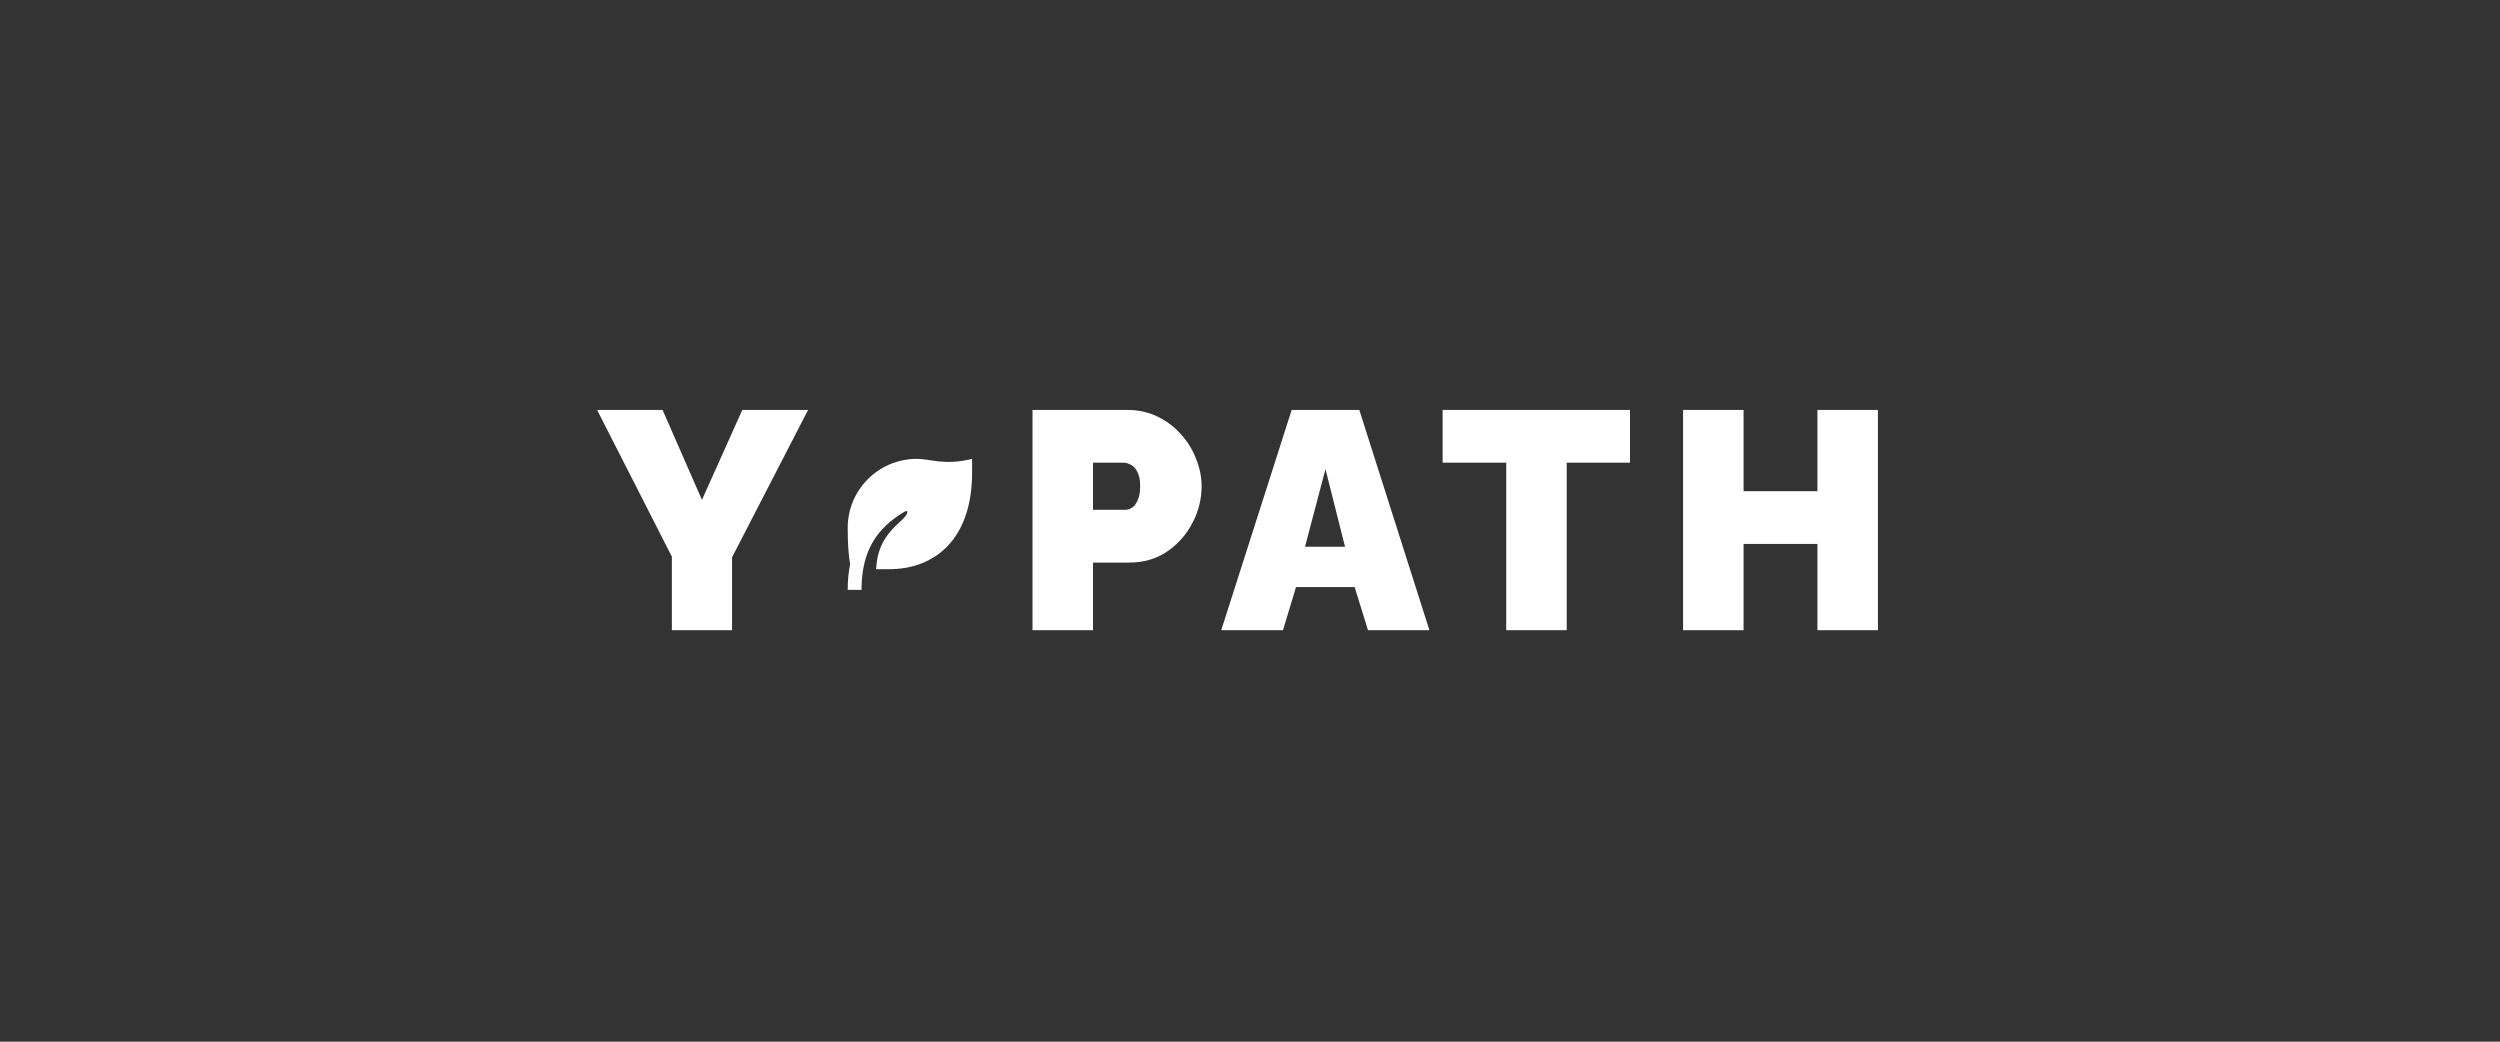 <svg width="240" height="100" viewBox="0 0 240 100" fill="none" xmlns="http://www.w3.org/2000/svg">
<rect x="0" y="0" width="240" height="100" fill="#333333" stroke="none"/>
<path d="M63.606 39.353L67.388 47.99L71.26 39.353H77.575L70.278 53.501V60.5H64.499V53.441L57.321 39.353H63.606Z" fill="white"/>
<path d="M93.322 44.051V45.375C93.322 51.747 89.758 54.642 85.361 54.642H84.1C84.24 52.648 84.863 51.441 86.487 50.008C87.285 49.303 87.218 48.896 86.824 49.129C84.115 50.738 82.769 52.911 82.709 56.382L82.707 56.627H81.38C81.38 55.725 81.457 54.906 81.61 54.157C81.457 53.301 81.38 52.138 81.38 50.67C81.38 47.015 84.35 44.051 88.014 44.051C89.341 44.051 90.669 44.713 93.322 44.051Z" fill="white"/>
<path d="M99.121 60.5V39.353H108.235C109.267 39.353 110.221 39.562 111.094 39.978C111.968 40.395 112.722 40.961 113.358 41.676C113.993 42.371 114.48 43.156 114.817 44.029C115.175 44.903 115.353 45.786 115.353 46.68C115.353 47.931 115.056 49.112 114.46 50.224C113.884 51.336 113.07 52.25 112.018 52.965C110.985 53.66 109.774 54.007 108.384 54.007H104.929V60.5H99.121ZM104.929 48.944H107.997C108.235 48.944 108.463 48.874 108.682 48.735C108.9 48.596 109.079 48.358 109.218 48.02C109.377 47.683 109.456 47.236 109.456 46.68C109.456 46.084 109.367 45.628 109.188 45.31C109.029 44.972 108.821 44.744 108.563 44.625C108.324 44.486 108.086 44.416 107.848 44.416H104.929V48.944ZM124 39.353H130.493L137.224 60.5H131.327L130.046 56.36H124.417L123.166 60.5H117.238L124 39.353ZM129.122 52.488L127.246 45.042L125.28 52.488H129.122ZM156.481 44.416H150.405V60.5H144.597V44.416H138.492V39.353H156.481V44.416ZM180.28 39.353V60.5H174.472V52.22H167.383V60.5H161.575V39.353H167.383V47.157H174.472V39.353H180.28Z" fill="white"/>
</svg>
